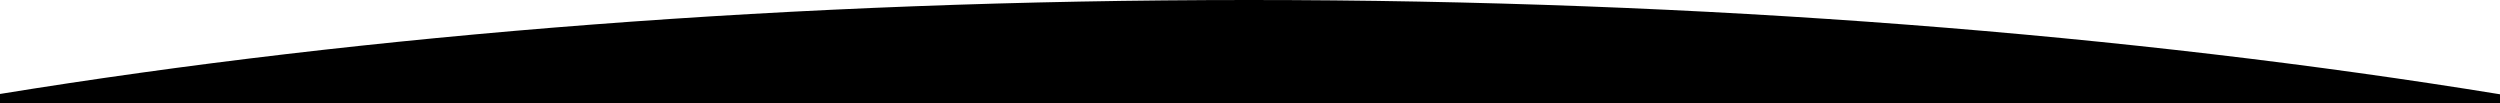 <?xml version="1.0" encoding="UTF-8"?><svg id="Layer_1" xmlns="http://www.w3.org/2000/svg" viewBox="0 0 1921.1 79.14"><path id="Ellipse_25" d="M-.77,72.33C282.37,26.31,610.28,0,959.79,0s678.09,26.36,961.42,72.47l.65,11.08H-.11l-.66-11.22Z"/></svg>